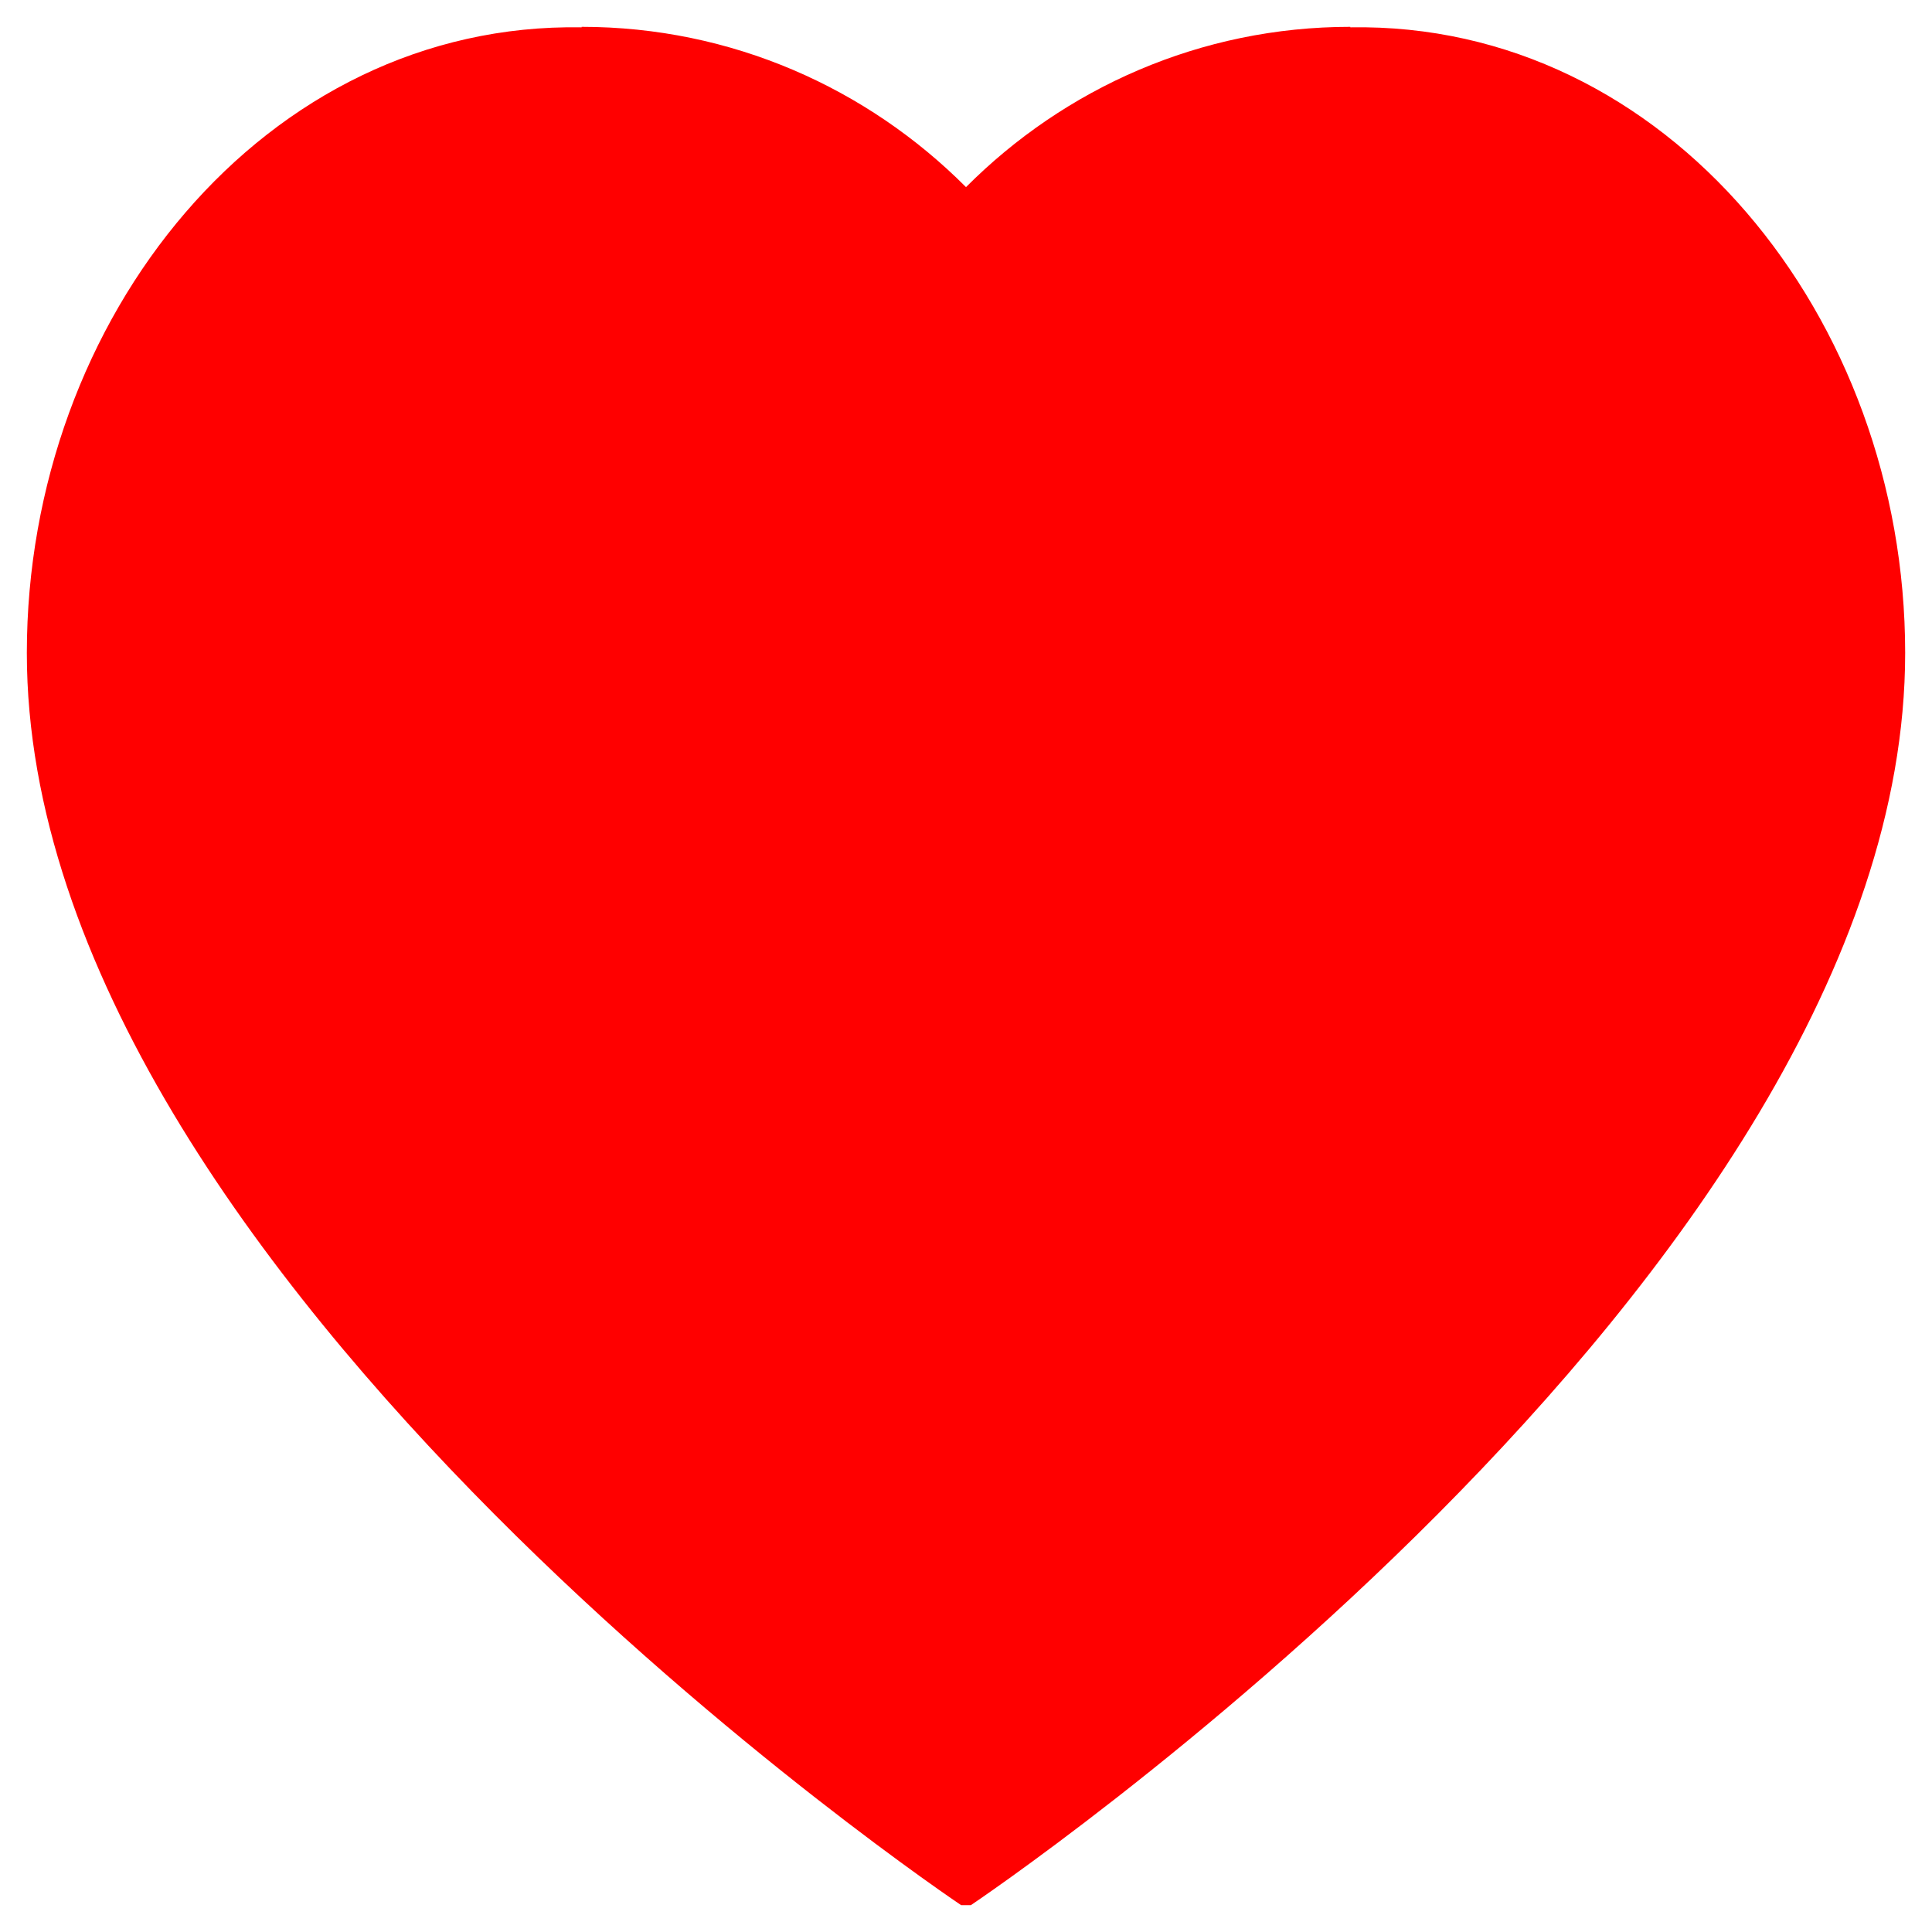 <svg width="27" height="27" viewBox="0 0 27 27" fill="none" xmlns="http://www.w3.org/2000/svg">
<g filter="url(#filter0_ii_760_839)">
<path d="M14.5 4C0.375 9.125 10.5 5.463 10.5 9C12.5 17 16.862 4.63 13 7.5C10.5 7.5 13 13.1 13 7.5C10.08 7.534 13 3.963 13 7.5C12 7.512 15.918 7.691 13 7.5C15.263 5.233 21 4 14.5 4ZM18.871 0.382L18.872 0.375C16.774 0.375 14.877 1.234 13.5 2.615C12.123 1.234 10.226 0.375 8.127 0.375L8.129 0.382C3.704 0.305 0.375 4.443 0.375 9.125C0.375 17.875 13.432 26.625 13.432 26.625H13.568C13.568 26.625 26.625 17.875 26.625 9.125C26.625 4.436 23.29 0.305 18.871 0.382Z" fill="#FF0000"/>
</g>
<defs>
<filter id="filter0_ii_760_839" x="0.375" y="-2.625" width="26.25" height="32.25" filterUnits="userSpaceOnUse" color-interpolation-filters="sRGB">
<feFlood flood-opacity="0" result="BackgroundImageFix"/>
<feBlend mode="normal" in="SourceGraphic" in2="BackgroundImageFix" result="shape"/>
<feColorMatrix in="SourceAlpha" type="matrix" values="0 0 0 0 0 0 0 0 0 0 0 0 0 0 0 0 0 0 127 0" result="hardAlpha"/>
<feOffset dy="-4"/>
<feGaussianBlur stdDeviation="1.5"/>
<feComposite in2="hardAlpha" operator="arithmetic" k2="-1" k3="1"/>
<feColorMatrix type="matrix" values="0 0 0 0 0 0 0 0 0 0 0 0 0 0 0 0 0 0 0.3 0"/>
<feBlend mode="normal" in2="shape" result="effect1_innerShadow_760_839"/>
<feColorMatrix in="SourceAlpha" type="matrix" values="0 0 0 0 0 0 0 0 0 0 0 0 0 0 0 0 0 0 127 0" result="hardAlpha"/>
<feOffset dy="4"/>
<feGaussianBlur stdDeviation="1.5"/>
<feComposite in2="hardAlpha" operator="arithmetic" k2="-1" k3="1"/>
<feColorMatrix type="matrix" values="0 0 0 0 0 0 0 0 0 0 0 0 0 0 0 0 0 0 0.3 0"/>
<feBlend mode="normal" in2="effect1_innerShadow_760_839" result="effect2_innerShadow_760_839"/>
</filter>
</defs>
</svg>
